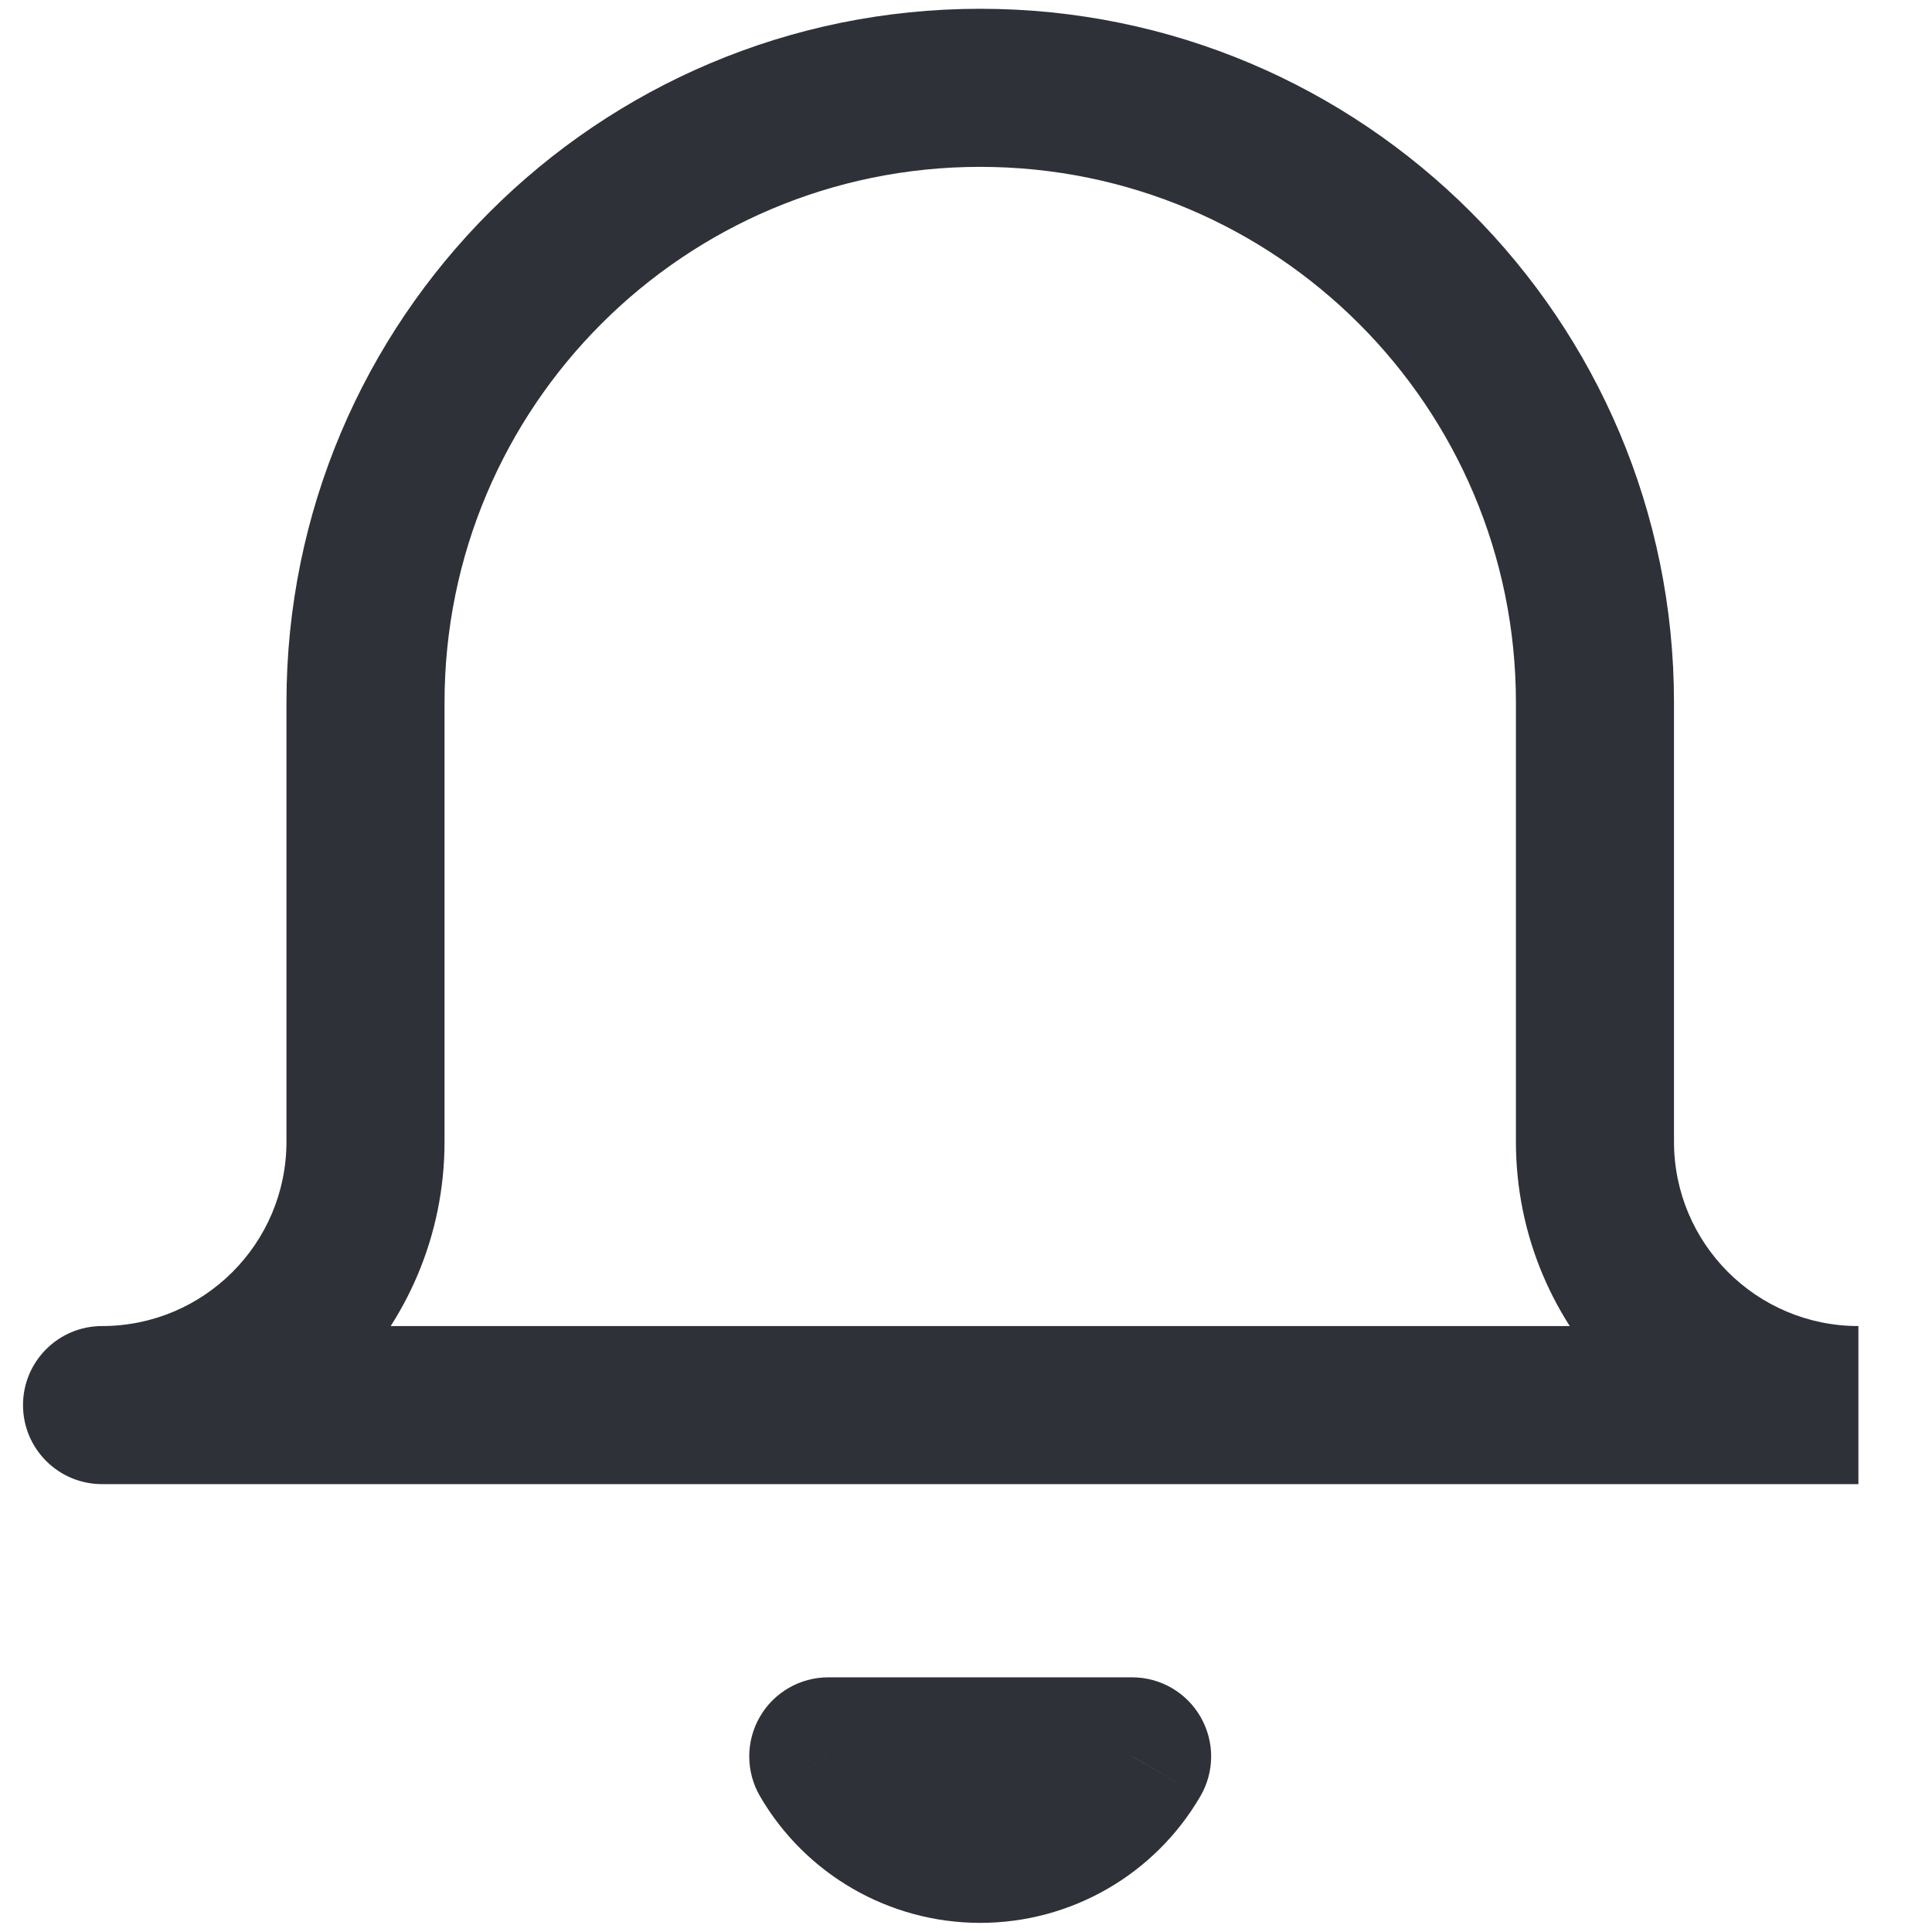 <svg
	width="22"
	height="22"
	viewBox="0 0 22 22"
	fill="none"
	xmlns="http://www.w3.org/2000/svg"
>
	<path
		d="M1.162 15.1C0.665 15.1 0.262 15.503 0.262 16C0.262 16.497 0.665 16.9 1.162 16.9V15.1ZM4.162 8H3.262H4.162ZM18.162 8H19.062H18.162ZM12.892 20L13.67 20.452C13.832 20.173 13.832 19.83 13.671 19.551C13.511 19.272 13.213 19.1 12.892 19.1V20ZM9.432 20V19.1C9.11 19.1 8.812 19.272 8.652 19.551C8.491 19.83 8.492 20.173 8.653 20.452L9.432 20ZM21.162 15.1H1.162V16.9H21.162V15.1ZM1.162 16.9C3.316 16.9 5.062 15.154 5.062 13H3.262C3.262 14.16 2.322 15.1 1.162 15.1V16.9ZM5.062 13V8H3.262V13H5.062ZM5.062 8C5.062 4.631 7.793 1.9 11.162 1.9V0.1C6.799 0.1 3.262 3.637 3.262 8H5.062ZM11.162 1.9C14.531 1.9 17.262 4.631 17.262 8H19.062C19.062 3.637 15.525 0.1 11.162 0.1V1.9ZM17.262 8V13H19.062V8H17.262ZM17.262 13C17.262 15.154 19.008 16.9 21.162 16.9V15.1C20.002 15.1 19.062 14.16 19.062 13H17.262ZM12.113 19.549C11.916 19.888 11.554 20.096 11.162 20.096V21.896C12.196 21.896 13.151 21.346 13.67 20.452L12.113 19.549ZM11.162 20.096C10.77 20.096 10.407 19.888 10.21 19.549L8.653 20.452C9.172 21.346 10.128 21.896 11.162 21.896V20.096ZM9.432 20.9H12.892V19.1H9.432V20.9Z"
		fill="#2E3138"
	/>
</svg>